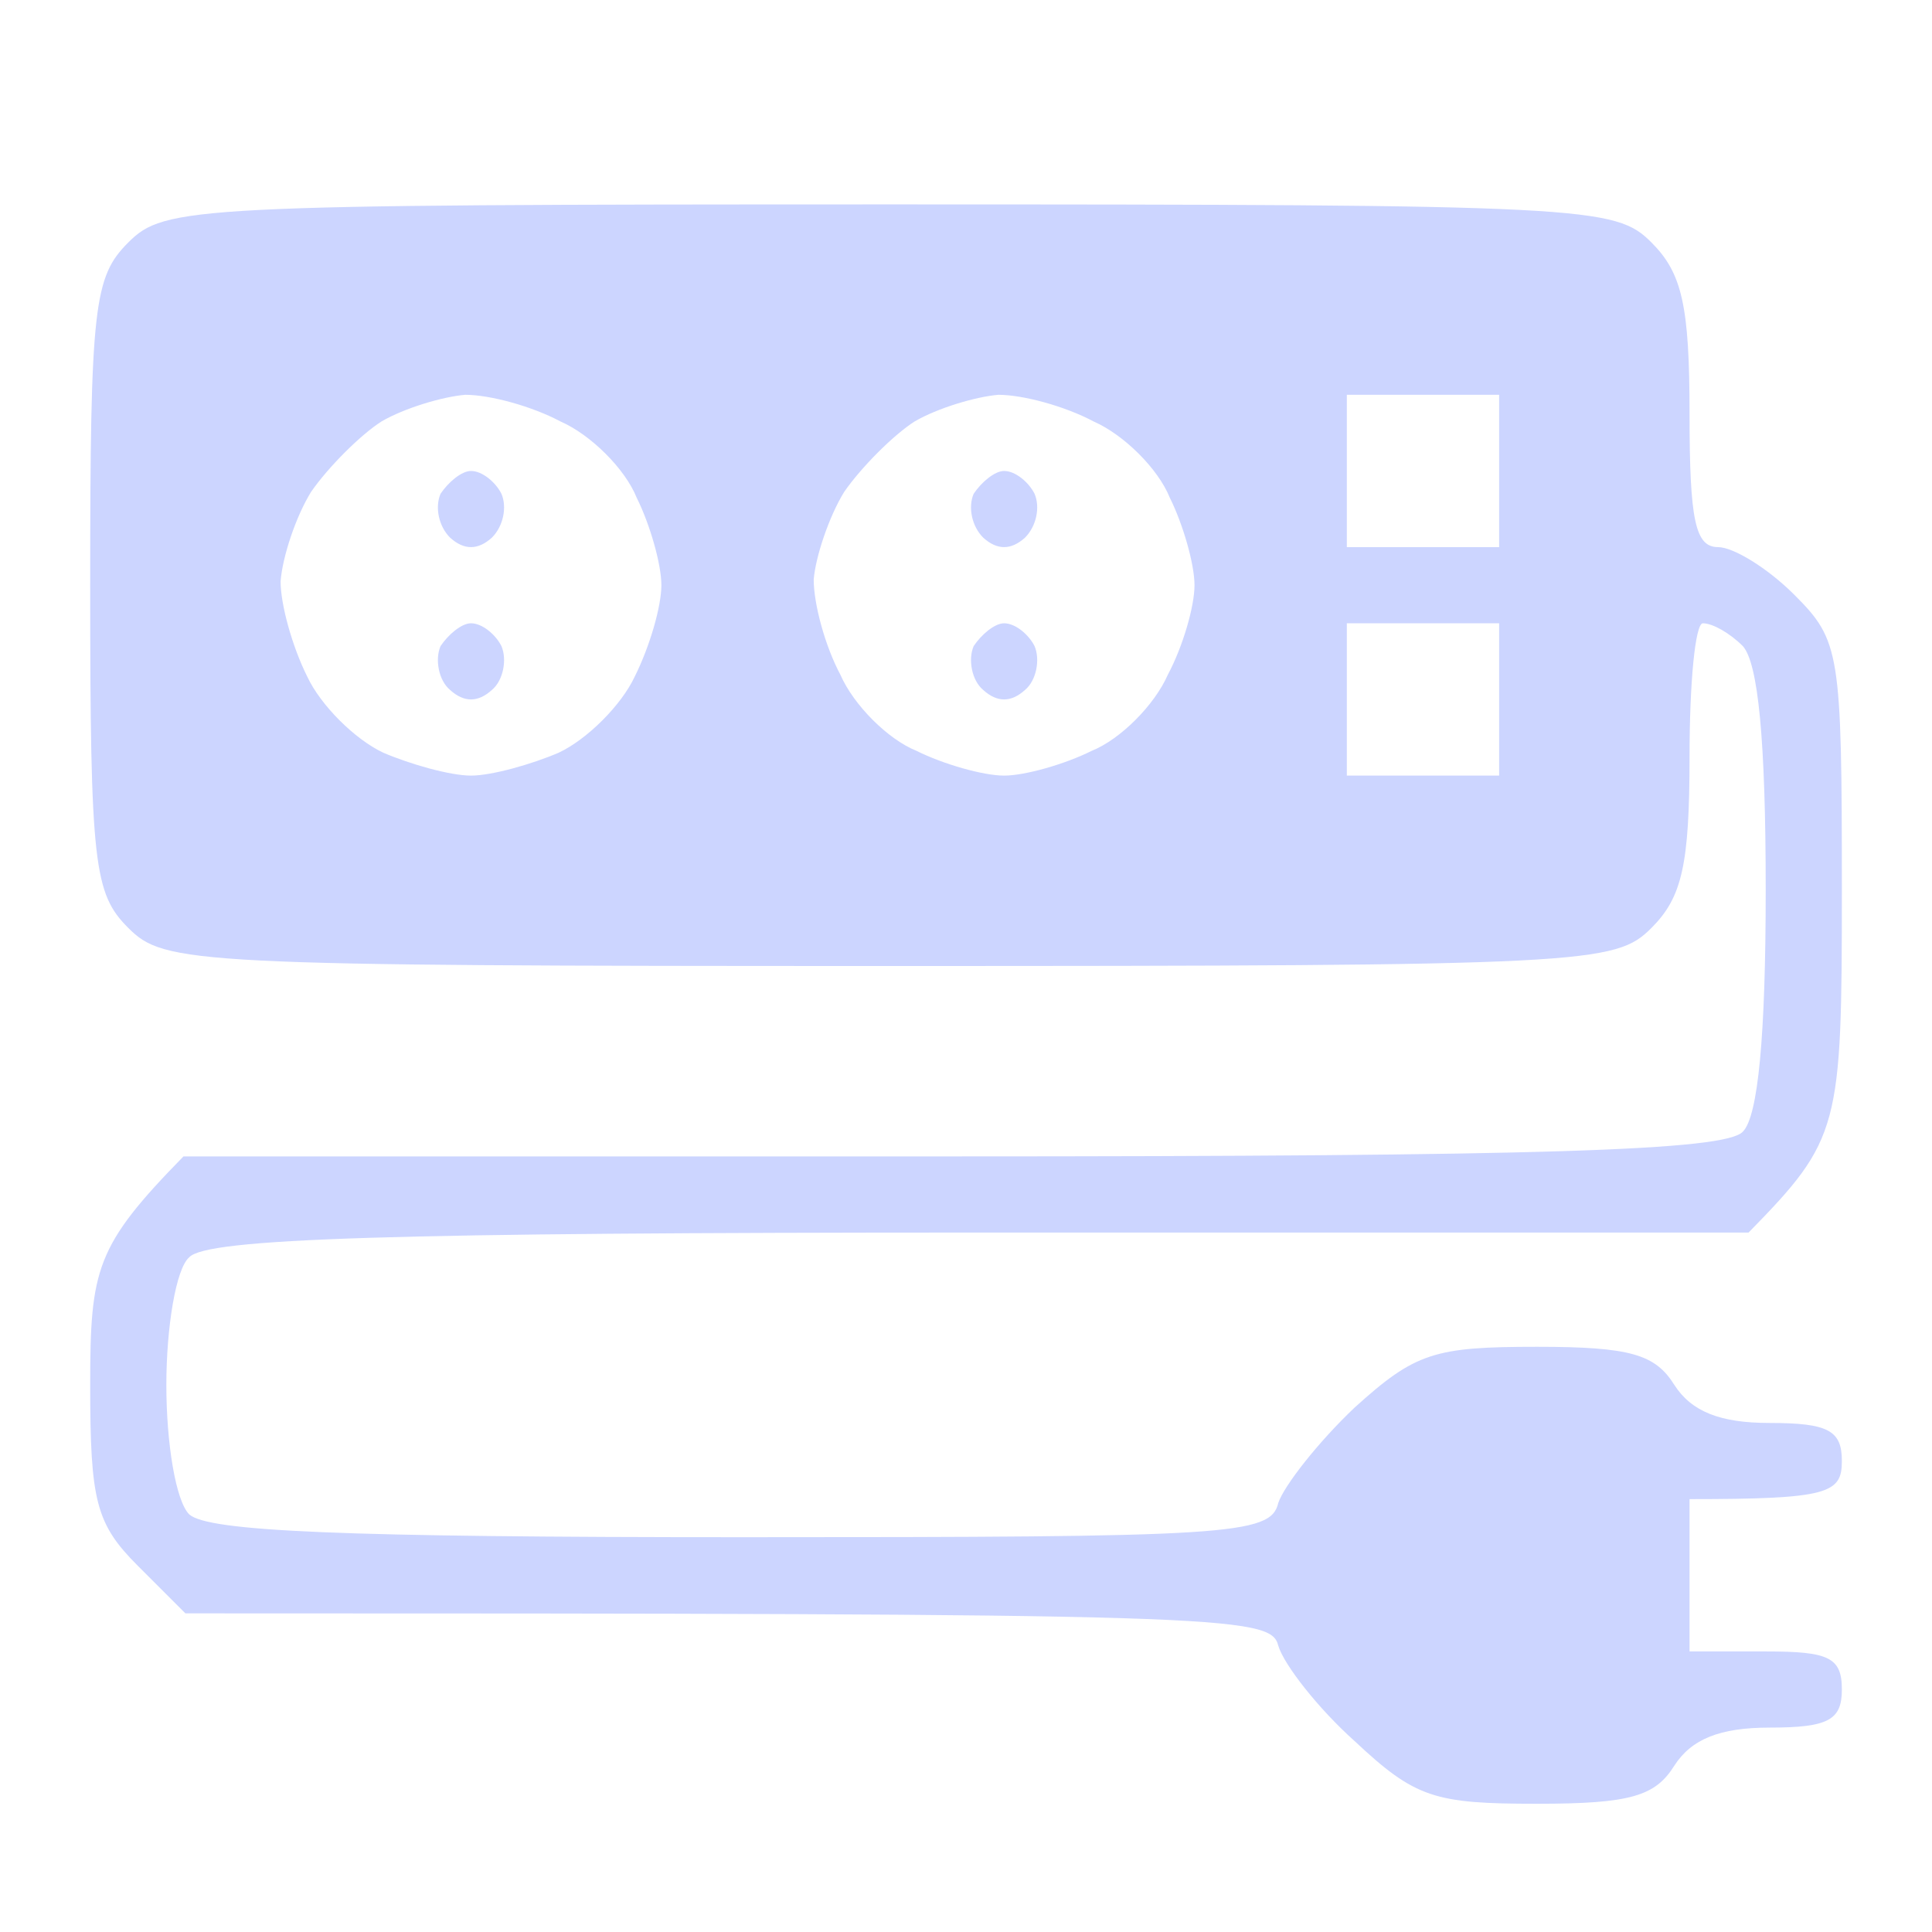 <svg width="69" height="69" viewBox="0 0 69 69" fill="none" xmlns="http://www.w3.org/2000/svg">
<path fill-rule="evenodd" clip-rule="evenodd" d="M31.781 7.3C56.737 7.3 57.689 7.368 58.981 8.66C60.069 9.748 60.341 10.904 60.341 14.78C60.341 18.588 60.545 19.54 61.361 19.54C61.905 19.54 63.129 20.288 64.081 21.24C65.713 22.872 65.781 23.28 65.781 31.78C65.781 40.28 65.713 40.688 62.449 44.02H34.977C13.965 44.02 7.369 44.224 6.757 44.904C6.281 45.312 5.941 47.42 5.941 49.46C5.941 51.568 6.281 53.608 6.757 54.084C7.437 54.696 12.197 54.9 26.545 54.9C43.885 54.9 45.381 54.832 45.653 53.676C45.857 53.064 47.081 51.5 48.373 50.276C50.549 48.304 51.229 48.1 54.901 48.1C58.233 48.1 59.117 48.372 59.797 49.46C60.409 50.412 61.429 50.82 63.197 50.82C65.305 50.82 65.781 51.092 65.781 52.18C65.781 53.336 65.305 53.54 60.341 53.54V58.98H63.061C65.305 58.98 65.781 59.184 65.781 60.34C65.781 61.428 65.305 61.7 63.197 61.7C61.429 61.7 60.409 62.108 59.797 63.06C59.117 64.148 58.233 64.42 54.901 64.42C51.229 64.42 50.549 64.216 48.373 62.176C47.081 61.02 45.857 59.456 45.653 58.776C45.381 57.688 43.885 57.62 6.621 57.62L4.921 55.92C3.425 54.424 3.221 53.608 3.221 49.46C3.221 45.312 3.425 44.496 6.553 41.3H34.025C55.037 41.3 61.633 41.096 62.245 40.416C62.789 39.872 63.061 36.993 63.061 31.78C63.061 26.408 62.789 23.688 62.245 23.076C61.769 22.6 61.157 22.26 60.817 22.26C60.545 22.26 60.341 24.368 60.341 27.02C60.341 30.896 60.069 32.052 58.981 33.14C57.689 34.432 56.737 34.5 31.781 34.5C6.825 34.5 5.873 34.432 4.581 33.14C3.357 31.916 3.221 30.896 3.221 20.9C3.221 10.904 3.357 9.884 4.581 8.66C5.873 7.368 6.825 7.3 31.781 7.3ZM11.109 17.568C10.565 18.452 10.089 19.88 10.021 20.764C10.021 21.58 10.429 23.076 10.973 24.164C11.449 25.184 12.673 26.408 13.693 26.884C14.645 27.292 16.073 27.7 16.821 27.7C17.569 27.7 18.997 27.292 19.949 26.884C20.969 26.408 22.193 25.184 22.669 24.164C23.213 23.076 23.621 21.648 23.621 20.9C23.621 20.152 23.213 18.724 22.737 17.772C22.329 16.752 21.105 15.528 20.017 15.052C18.997 14.508 17.501 14.1 16.617 14.1C15.801 14.168 14.441 14.576 13.625 15.052C12.877 15.528 11.721 16.684 11.109 17.568ZM30.149 17.568C29.605 18.452 29.129 19.88 29.061 20.696C29.061 21.58 29.469 23.076 30.013 24.096C30.489 25.184 31.713 26.408 32.733 26.816C33.685 27.292 35.113 27.7 35.861 27.7C36.609 27.7 38.037 27.292 38.989 26.816C40.009 26.408 41.233 25.184 41.709 24.096C42.253 23.076 42.661 21.648 42.661 20.9C42.661 20.152 42.253 18.724 41.777 17.772C41.369 16.752 40.145 15.528 39.057 15.052C38.037 14.508 36.541 14.1 35.657 14.1C34.841 14.168 33.481 14.576 32.665 15.052C31.917 15.528 30.761 16.684 30.149 17.568ZM48.101 19.54H53.541V14.1H48.101V19.54ZM48.101 27.7H53.541V22.26H48.101V27.7ZM16.821 16.82C17.229 16.82 17.705 17.228 17.909 17.636C18.113 18.112 17.977 18.792 17.569 19.2C17.07 19.653 16.571 19.653 16.073 19.2C15.665 18.792 15.529 18.112 15.733 17.636C16.005 17.228 16.481 16.82 16.821 16.82ZM35.861 16.82C36.269 16.82 36.745 17.228 36.949 17.636C37.153 18.112 37.017 18.792 36.609 19.2C36.11 19.653 35.611 19.653 35.113 19.2C34.705 18.792 34.569 18.112 34.773 17.636C35.045 17.228 35.521 16.82 35.861 16.82ZM16.821 22.26C17.229 22.26 17.705 22.668 17.909 23.076C18.113 23.552 17.977 24.3 17.569 24.64C17.07 25.093 16.571 25.093 16.073 24.64C15.665 24.3 15.529 23.552 15.733 23.076C16.005 22.668 16.481 22.26 16.821 22.26ZM35.861 22.26C36.269 22.26 36.745 22.668 36.949 23.076C37.153 23.552 37.017 24.3 36.609 24.64C36.11 25.093 35.611 25.093 35.113 24.64C34.705 24.3 34.569 23.552 34.773 23.076C35.045 22.668 35.521 22.26 35.861 22.26Z" fill="#CCD5FF"/>
</svg>
